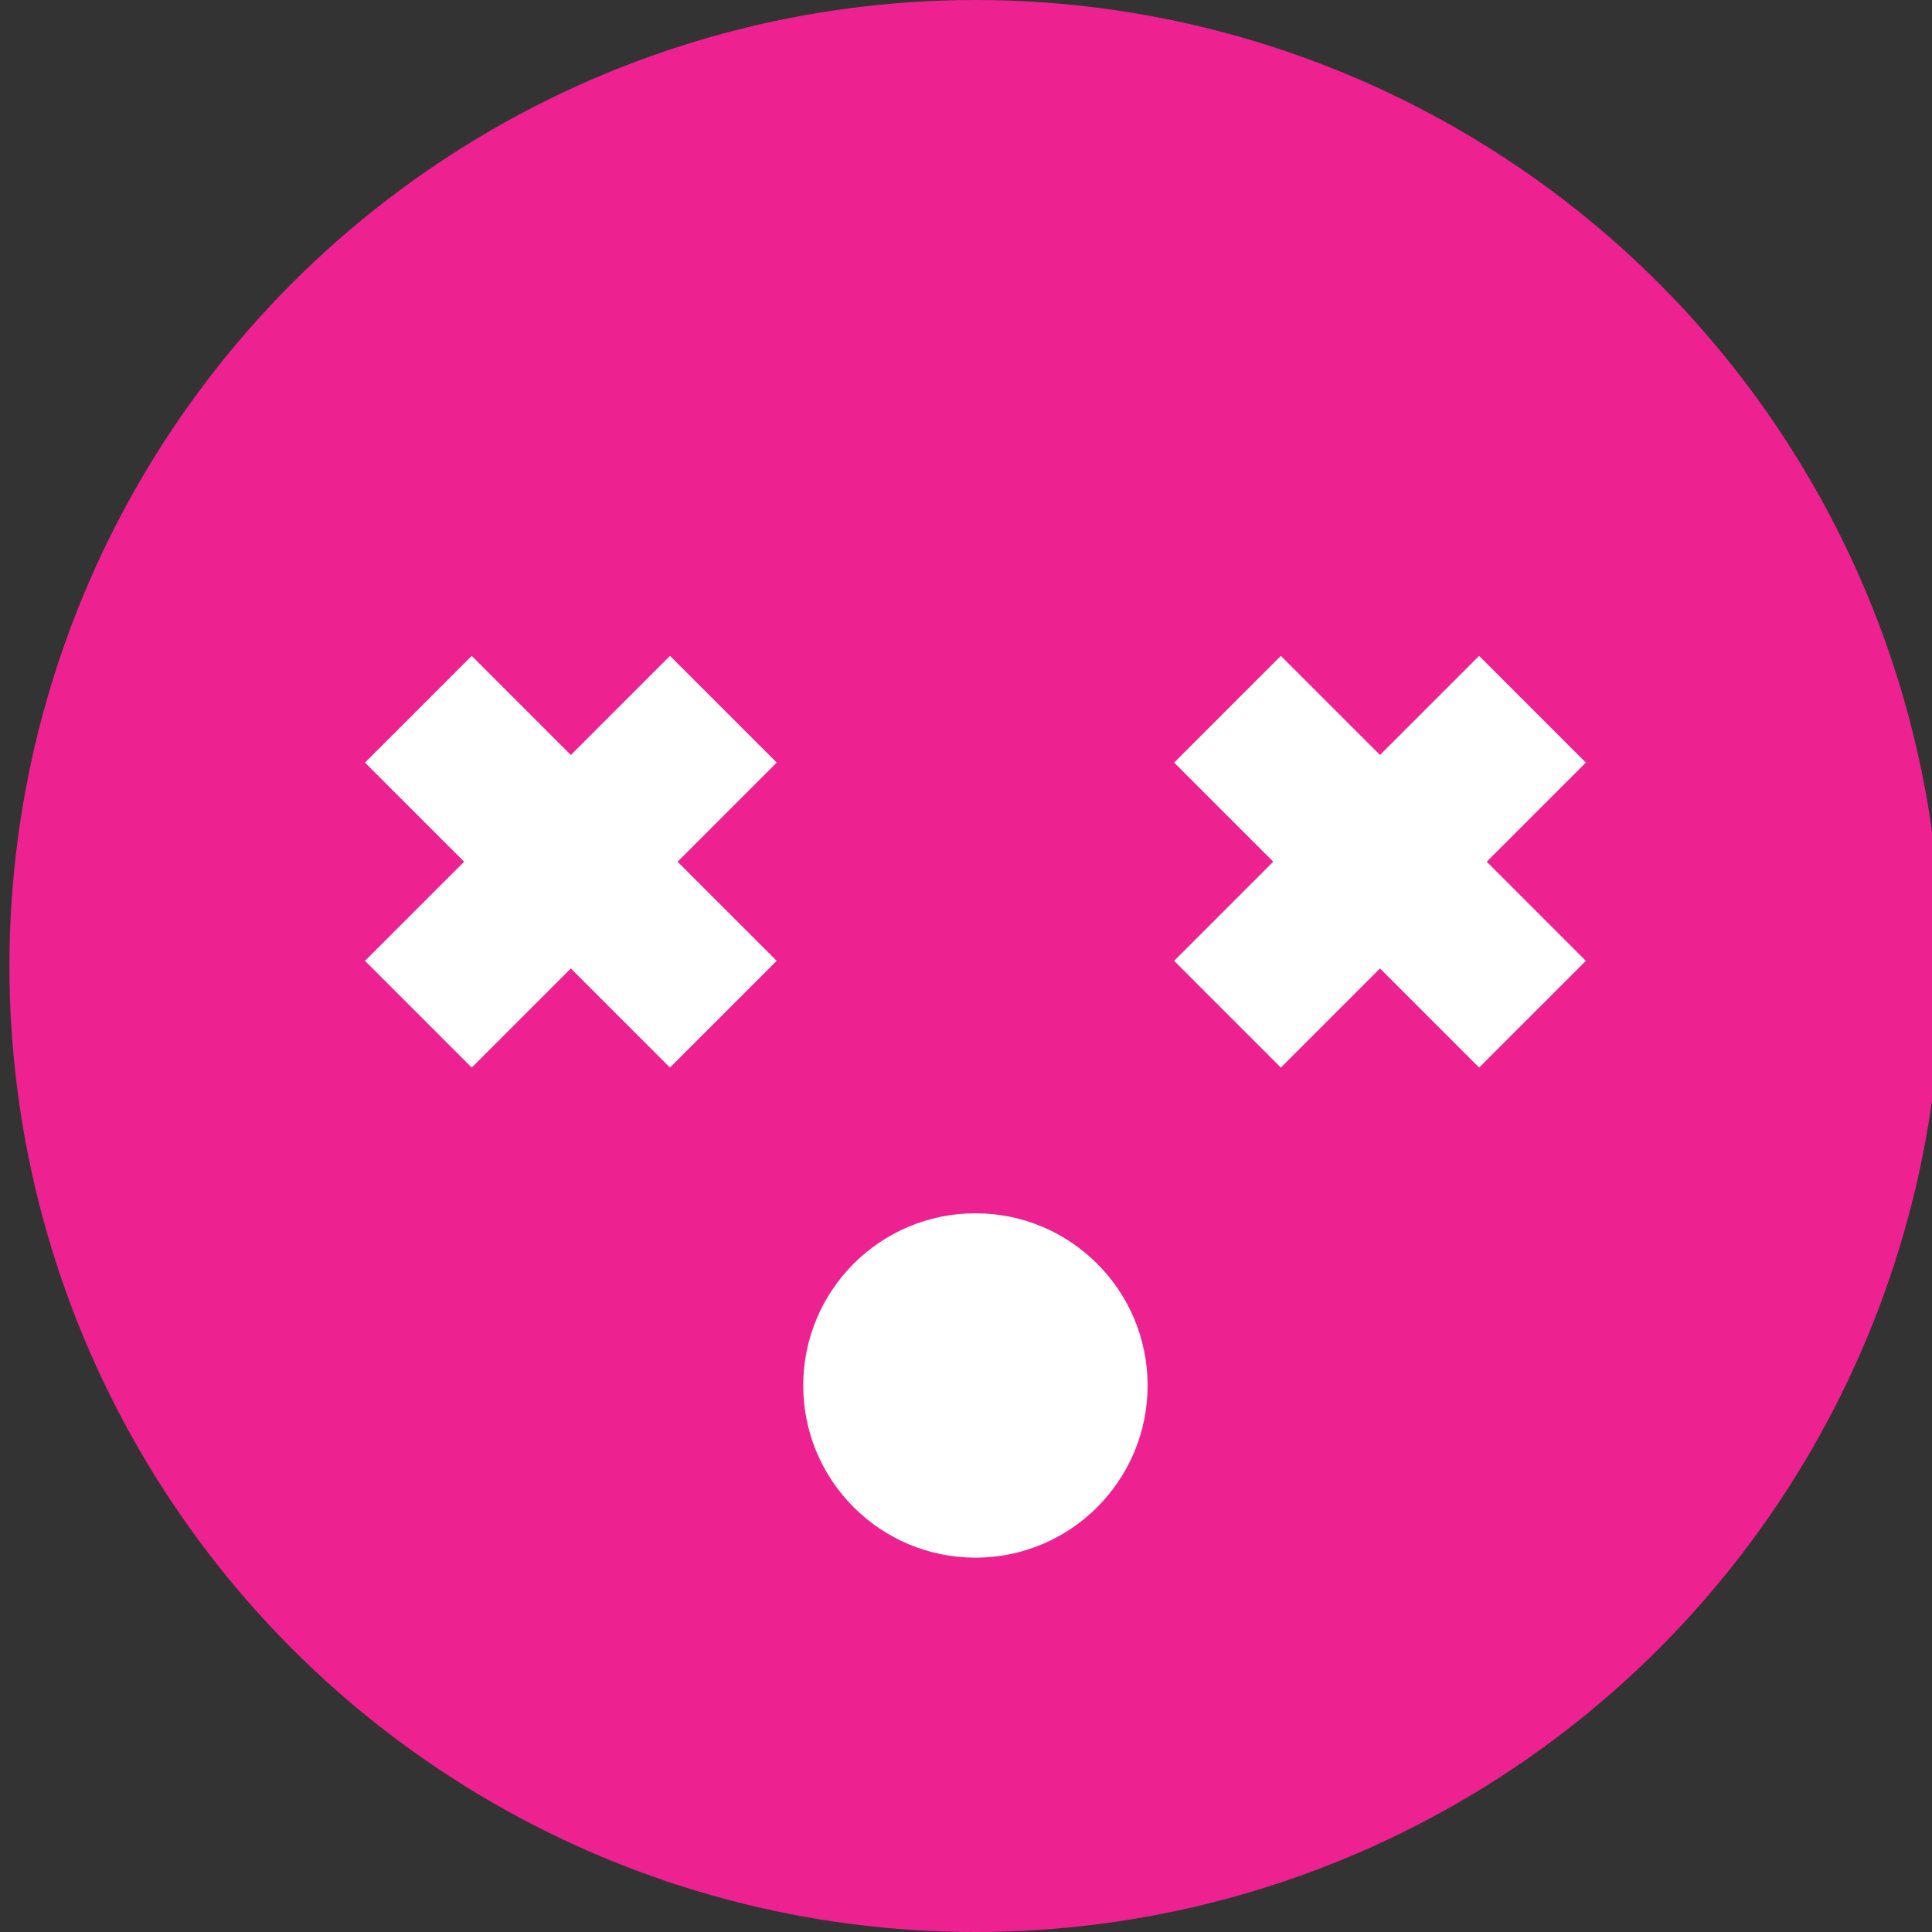 <?xml version="1.0" encoding="utf-8"?>
<svg version="1.1" id="Layer_1" xmlns="http://www.w3.org/2000/svg" xmlns:xlink="http://www.w3.org/1999/xlink" x="0px" y="0px"
	 viewBox="0 0 512 512" style="enable-background:new 0 0 512 512;" xml:space="preserve">
<rect x="0" y="0" width="512" height="512" fill="#333333" stroke="none"/>
<style type="text/css">
	.st0{fill:#ED2190;}
	.st1{fill:#FFFFFF;}
	.st2{fill:none;stroke:#FFFFFF;stroke-width:40;stroke-miterlimit:10;}
</style>
<circle class="st0" cx="258.497" cy="256" r="256"/>
<circle class="st1" cx="258.497" cy="367.164" r="45.633"/>
<g>
	<g>
		<line class="st2" x1="110.868" y1="187.952" x2="191.694" y2="268.777"/>
		<line class="st2" x1="191.694" y1="187.952" x2="110.868" y2="268.777"/>
	</g>
	<g>
		<line class="st2" x1="325.301" y1="187.952" x2="406.126" y2="268.777"/>
		<line class="st2" x1="406.126" y1="187.952" x2="325.301" y2="268.777"/>
	</g>
</g>
</svg>

